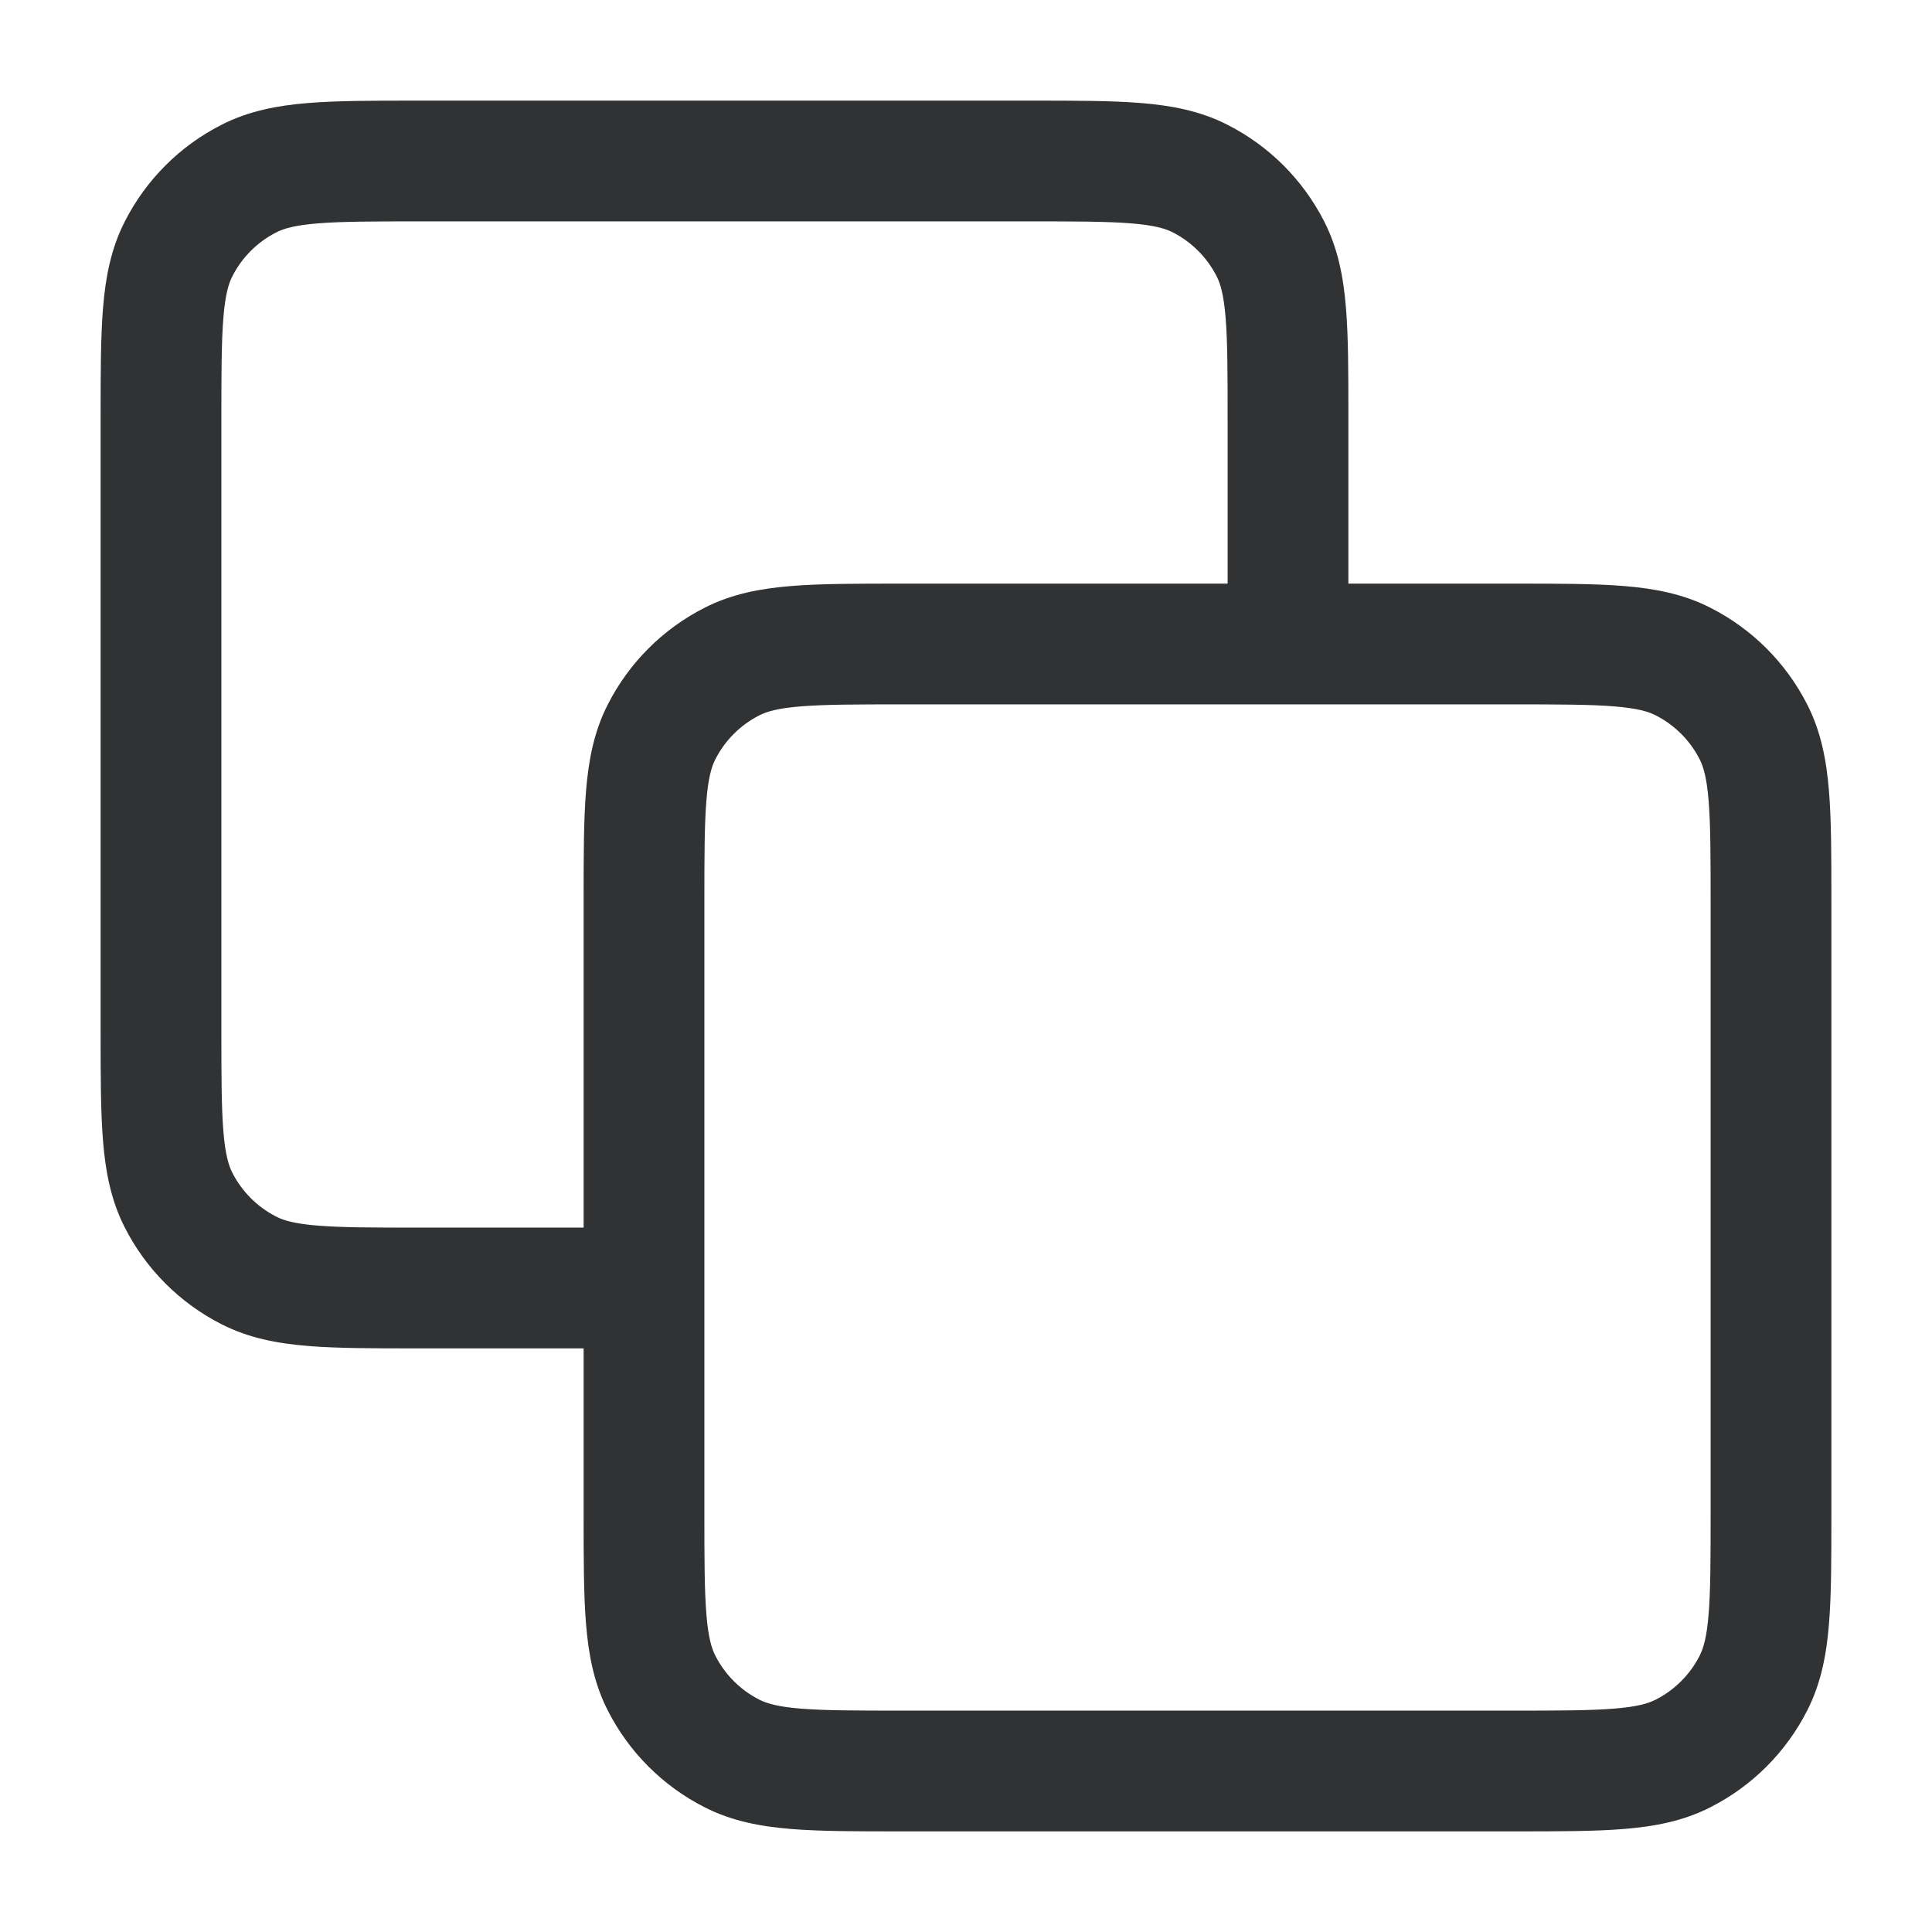 <svg width="24" height="24" viewBox="0 0 24 24" fill="none" xmlns="http://www.w3.org/2000/svg">
    <path fill-rule="evenodd" clip-rule="evenodd"
        d="M5.17 1.25H12.83C13.365 1.25 13.81 1.25 14.175 1.28C14.555 1.311 14.911 1.378 15.248 1.55C15.766 1.813 16.187 2.234 16.45 2.752C16.622 3.089 16.689 3.445 16.72 3.825C16.75 4.19 16.75 4.635 16.75 5.17V7.25H18.83C19.365 7.25 19.81 7.25 20.175 7.28C20.555 7.311 20.911 7.378 21.248 7.55C21.766 7.813 22.187 8.234 22.45 8.752C22.622 9.089 22.689 9.445 22.72 9.825C22.75 10.19 22.75 10.635 22.75 11.169V18.831C22.75 19.365 22.75 19.81 22.72 20.175C22.689 20.555 22.622 20.911 22.45 21.248C22.187 21.766 21.766 22.187 21.248 22.45C20.911 22.622 20.555 22.689 20.175 22.72C19.81 22.75 19.365 22.75 18.831 22.75H11.169C10.635 22.75 10.19 22.75 9.825 22.72C9.445 22.689 9.089 22.622 8.752 22.45C8.234 22.187 7.813 21.766 7.55 21.248C7.378 20.911 7.311 20.555 7.28 20.175C7.25 19.81 7.25 19.365 7.25 18.83V16.75H5.17C4.635 16.75 4.19 16.75 3.825 16.72C3.445 16.689 3.089 16.622 2.752 16.45C2.234 16.187 1.813 15.766 1.55 15.248C1.378 14.911 1.311 14.555 1.28 14.175C1.25 13.81 1.25 13.365 1.25 12.83V5.17C1.25 4.635 1.25 4.19 1.28 3.825C1.311 3.445 1.378 3.089 1.55 2.752C1.813 2.234 2.234 1.813 2.752 1.55C3.089 1.378 3.445 1.311 3.825 1.28C4.19 1.25 4.635 1.25 5.17 1.25ZM8.75 18.8C8.75 19.372 8.751 19.757 8.775 20.052C8.798 20.34 8.84 20.477 8.886 20.567C9.006 20.803 9.197 20.994 9.433 21.114C9.523 21.16 9.66 21.202 9.947 21.225C10.243 21.249 10.628 21.25 11.2 21.25H18.8C19.372 21.25 19.757 21.249 20.052 21.225C20.34 21.202 20.477 21.16 20.567 21.114C20.803 20.994 20.994 20.803 21.114 20.567C21.16 20.477 21.202 20.34 21.225 20.052C21.249 19.757 21.25 19.372 21.25 18.8V11.2C21.25 10.628 21.249 10.243 21.225 9.947C21.202 9.66 21.16 9.523 21.114 9.433C20.994 9.197 20.803 9.006 20.567 8.886C20.477 8.84 20.34 8.798 20.052 8.775C19.757 8.751 19.372 8.75 18.8 8.75H11.2C10.628 8.75 10.243 8.751 9.947 8.775C9.66 8.798 9.523 8.84 9.433 8.886C9.197 9.006 9.006 9.197 8.886 9.433C8.84 9.523 8.798 9.66 8.775 9.947C8.751 10.243 8.75 10.628 8.75 11.2V18.8ZM15.25 7.25H11.17C10.635 7.25 10.19 7.25 9.825 7.28C9.445 7.311 9.089 7.378 8.752 7.55C8.234 7.813 7.813 8.234 7.55 8.752C7.378 9.089 7.311 9.445 7.28 9.825C7.25 10.19 7.25 10.635 7.25 11.17V15.25H5.2C4.628 15.25 4.243 15.249 3.947 15.225C3.66 15.202 3.523 15.16 3.433 15.114C3.197 14.994 3.006 14.803 2.886 14.568C2.84 14.477 2.798 14.34 2.775 14.053C2.751 13.757 2.75 13.372 2.75 12.8V5.2C2.75 4.628 2.751 4.243 2.775 3.947C2.798 3.66 2.84 3.523 2.886 3.433C3.006 3.197 3.197 3.006 3.433 2.886C3.523 2.84 3.66 2.798 3.947 2.775C4.243 2.751 4.628 2.75 5.2 2.75H12.8C13.372 2.75 13.757 2.751 14.053 2.775C14.34 2.798 14.477 2.84 14.568 2.886C14.803 3.006 14.994 3.197 15.114 3.433C15.16 3.523 15.202 3.66 15.225 3.947C15.249 4.243 15.25 4.628 15.25 5.2V7.25Z"
        fill="#303233" />
</svg>
